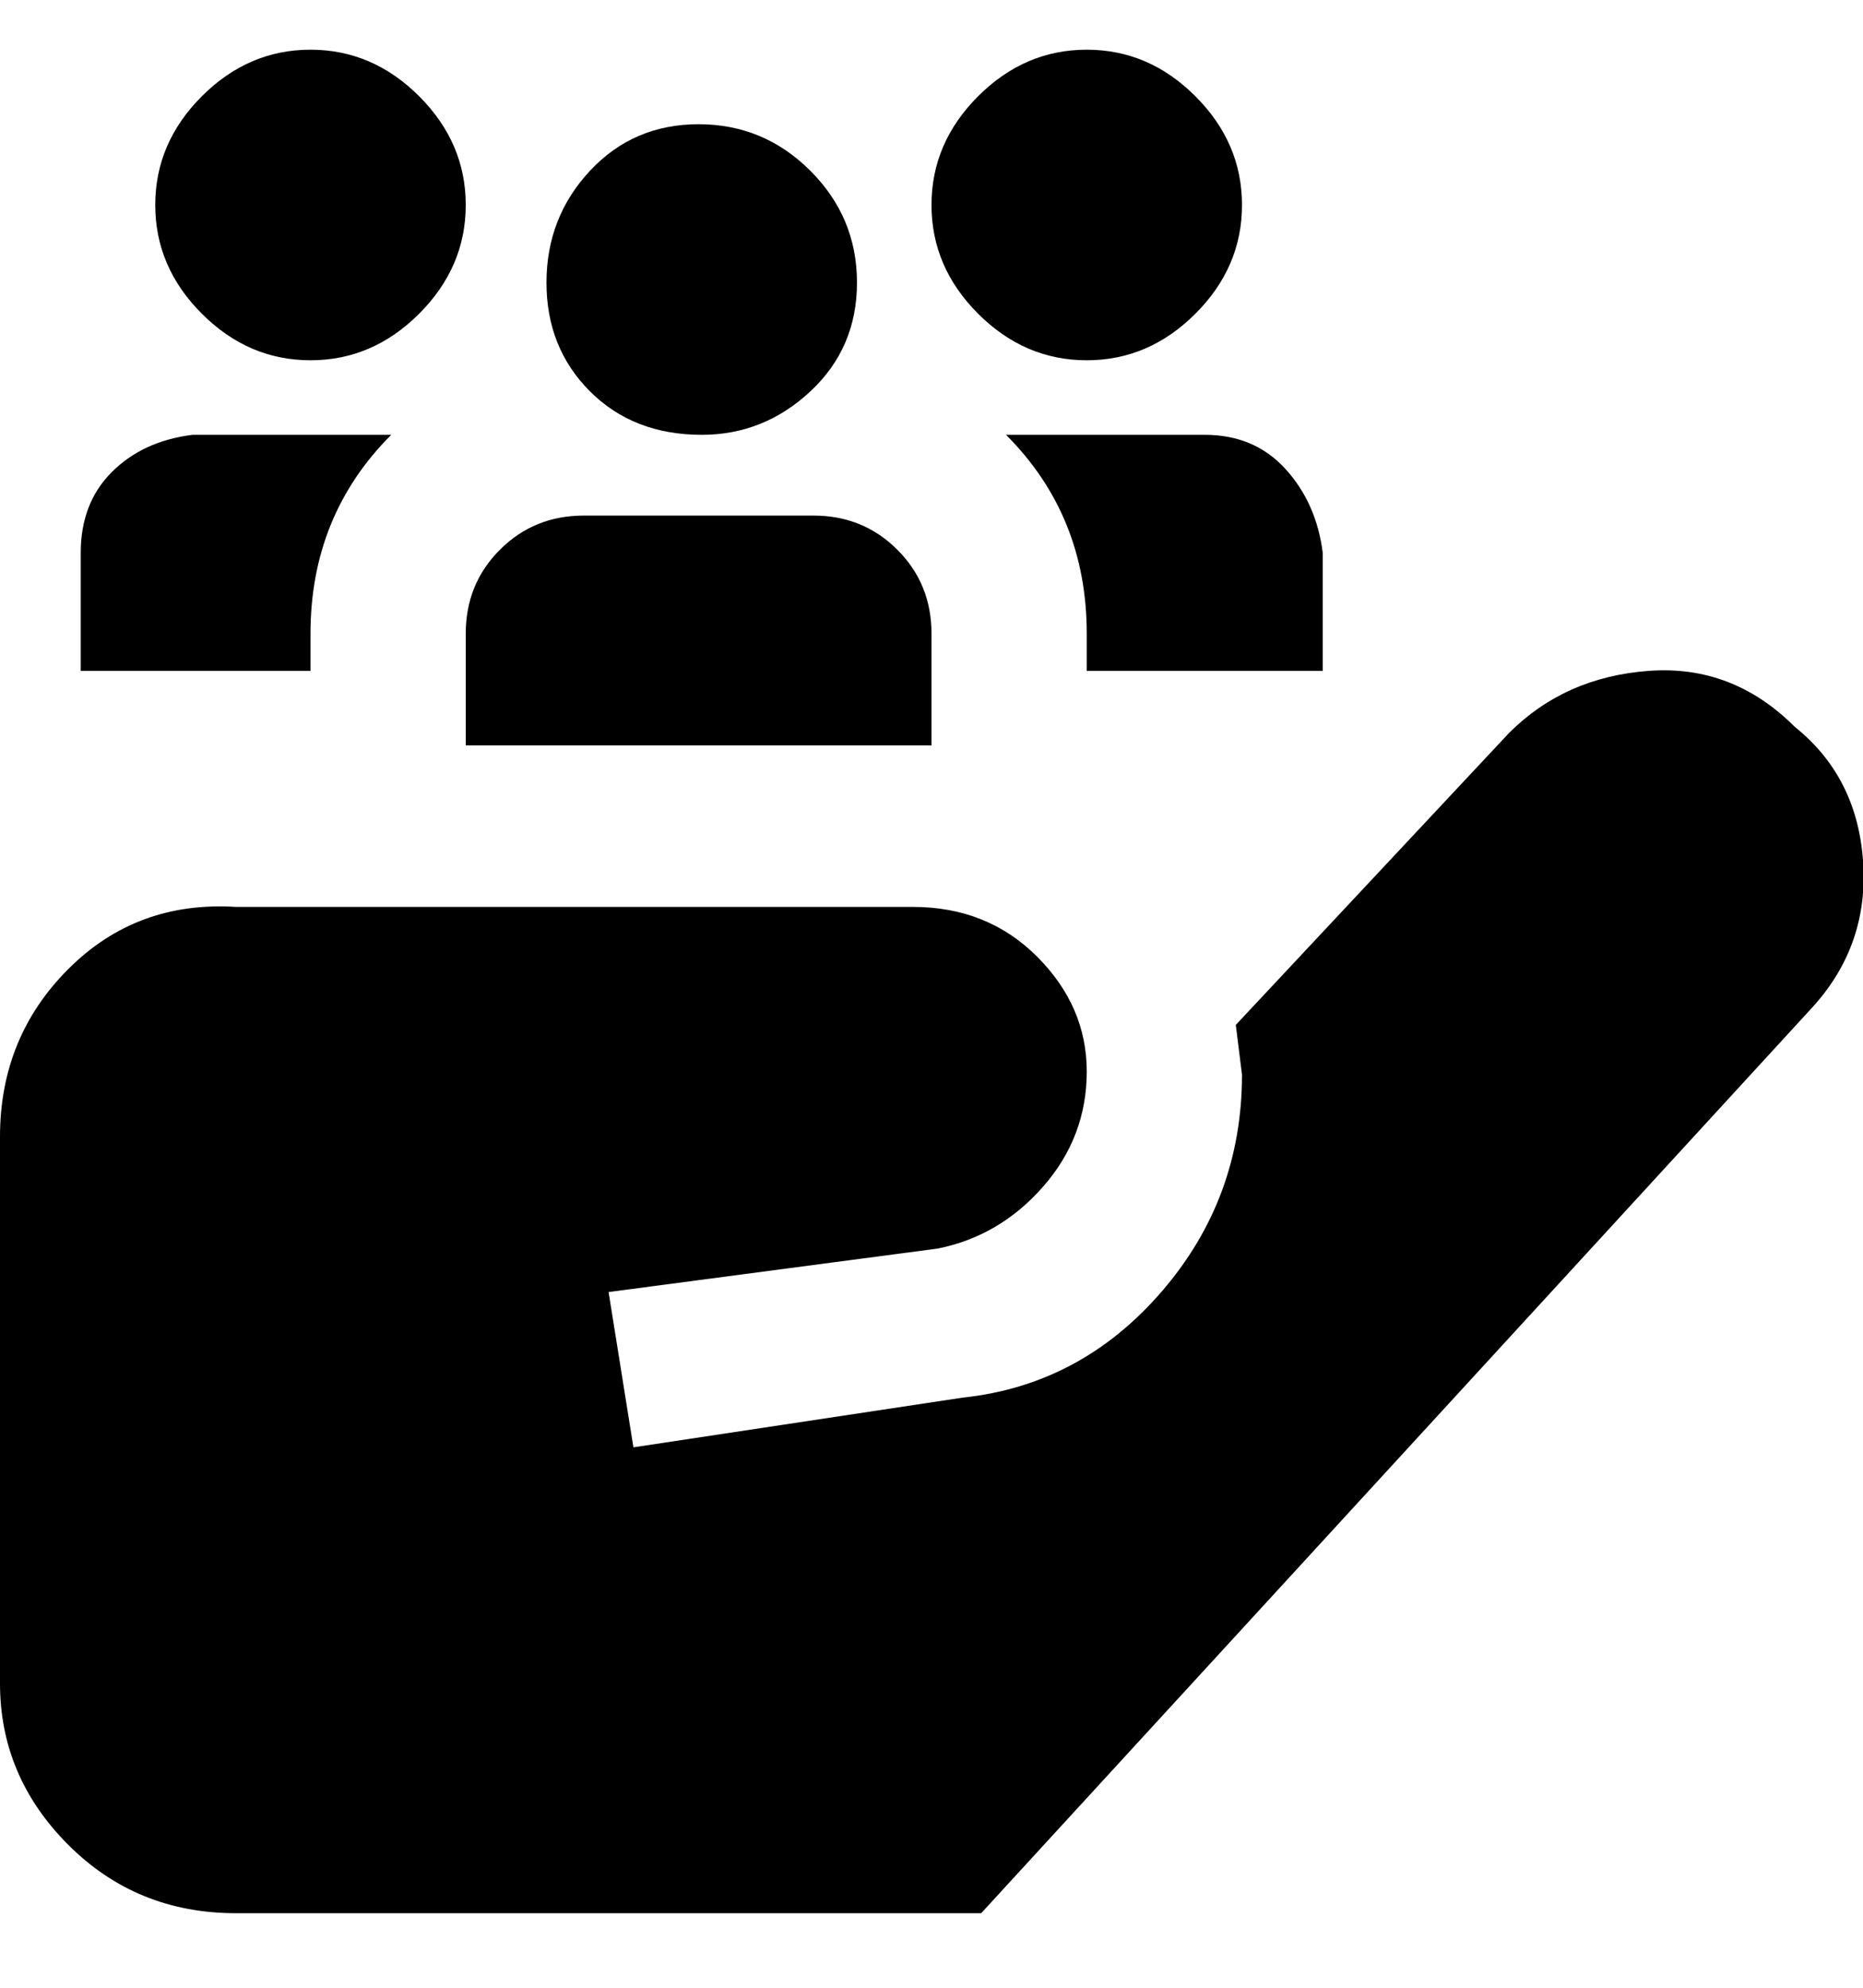 <svg viewBox="0 0 300 320" xmlns="http://www.w3.org/2000/svg"><path d="M25 33q0-10 7.5-17.5T50 8q10 0 17.5 7.5T75 33q0 10-7.5 17.5T50 58q-10 0-17.5-7.5T25 33zm125 87v-18q0-8-5.5-13.5T131 83H94q-8 0-13.5 5.5T75 102v18h75zm-37-50q10 0 17.5-7t7.5-17.5q0-10.5-7.5-18t-18-7.5Q102 20 95 27.5t-7 18Q88 56 95 63t18 7zm62-12q10 0 17.5-7.5T200 33q0-10-7.5-17.5T175 8q-10 0-17.5 7.5T150 33q0 10 7.5 17.5T175 58zM50 102q0-19 13-32H31q-8 1-13 6t-5 13v19h37v-6zm144-32h-32q13 13 13 32v6h38V89q-1-8-6-13.5T194 70zm95 47q-10-10-23.5-9T243 118l-44 47 1 8q0 20-13 35t-32 17l-53 8-4-25 53-7q10-2 17-10t7-18.5q0-10.5-8-18.5t-20-8H38q-16-1-27 10T0 183v88q0 15 11 26t27 11h120l134-146q9-10 8-23.5T289 117z"/></svg>
